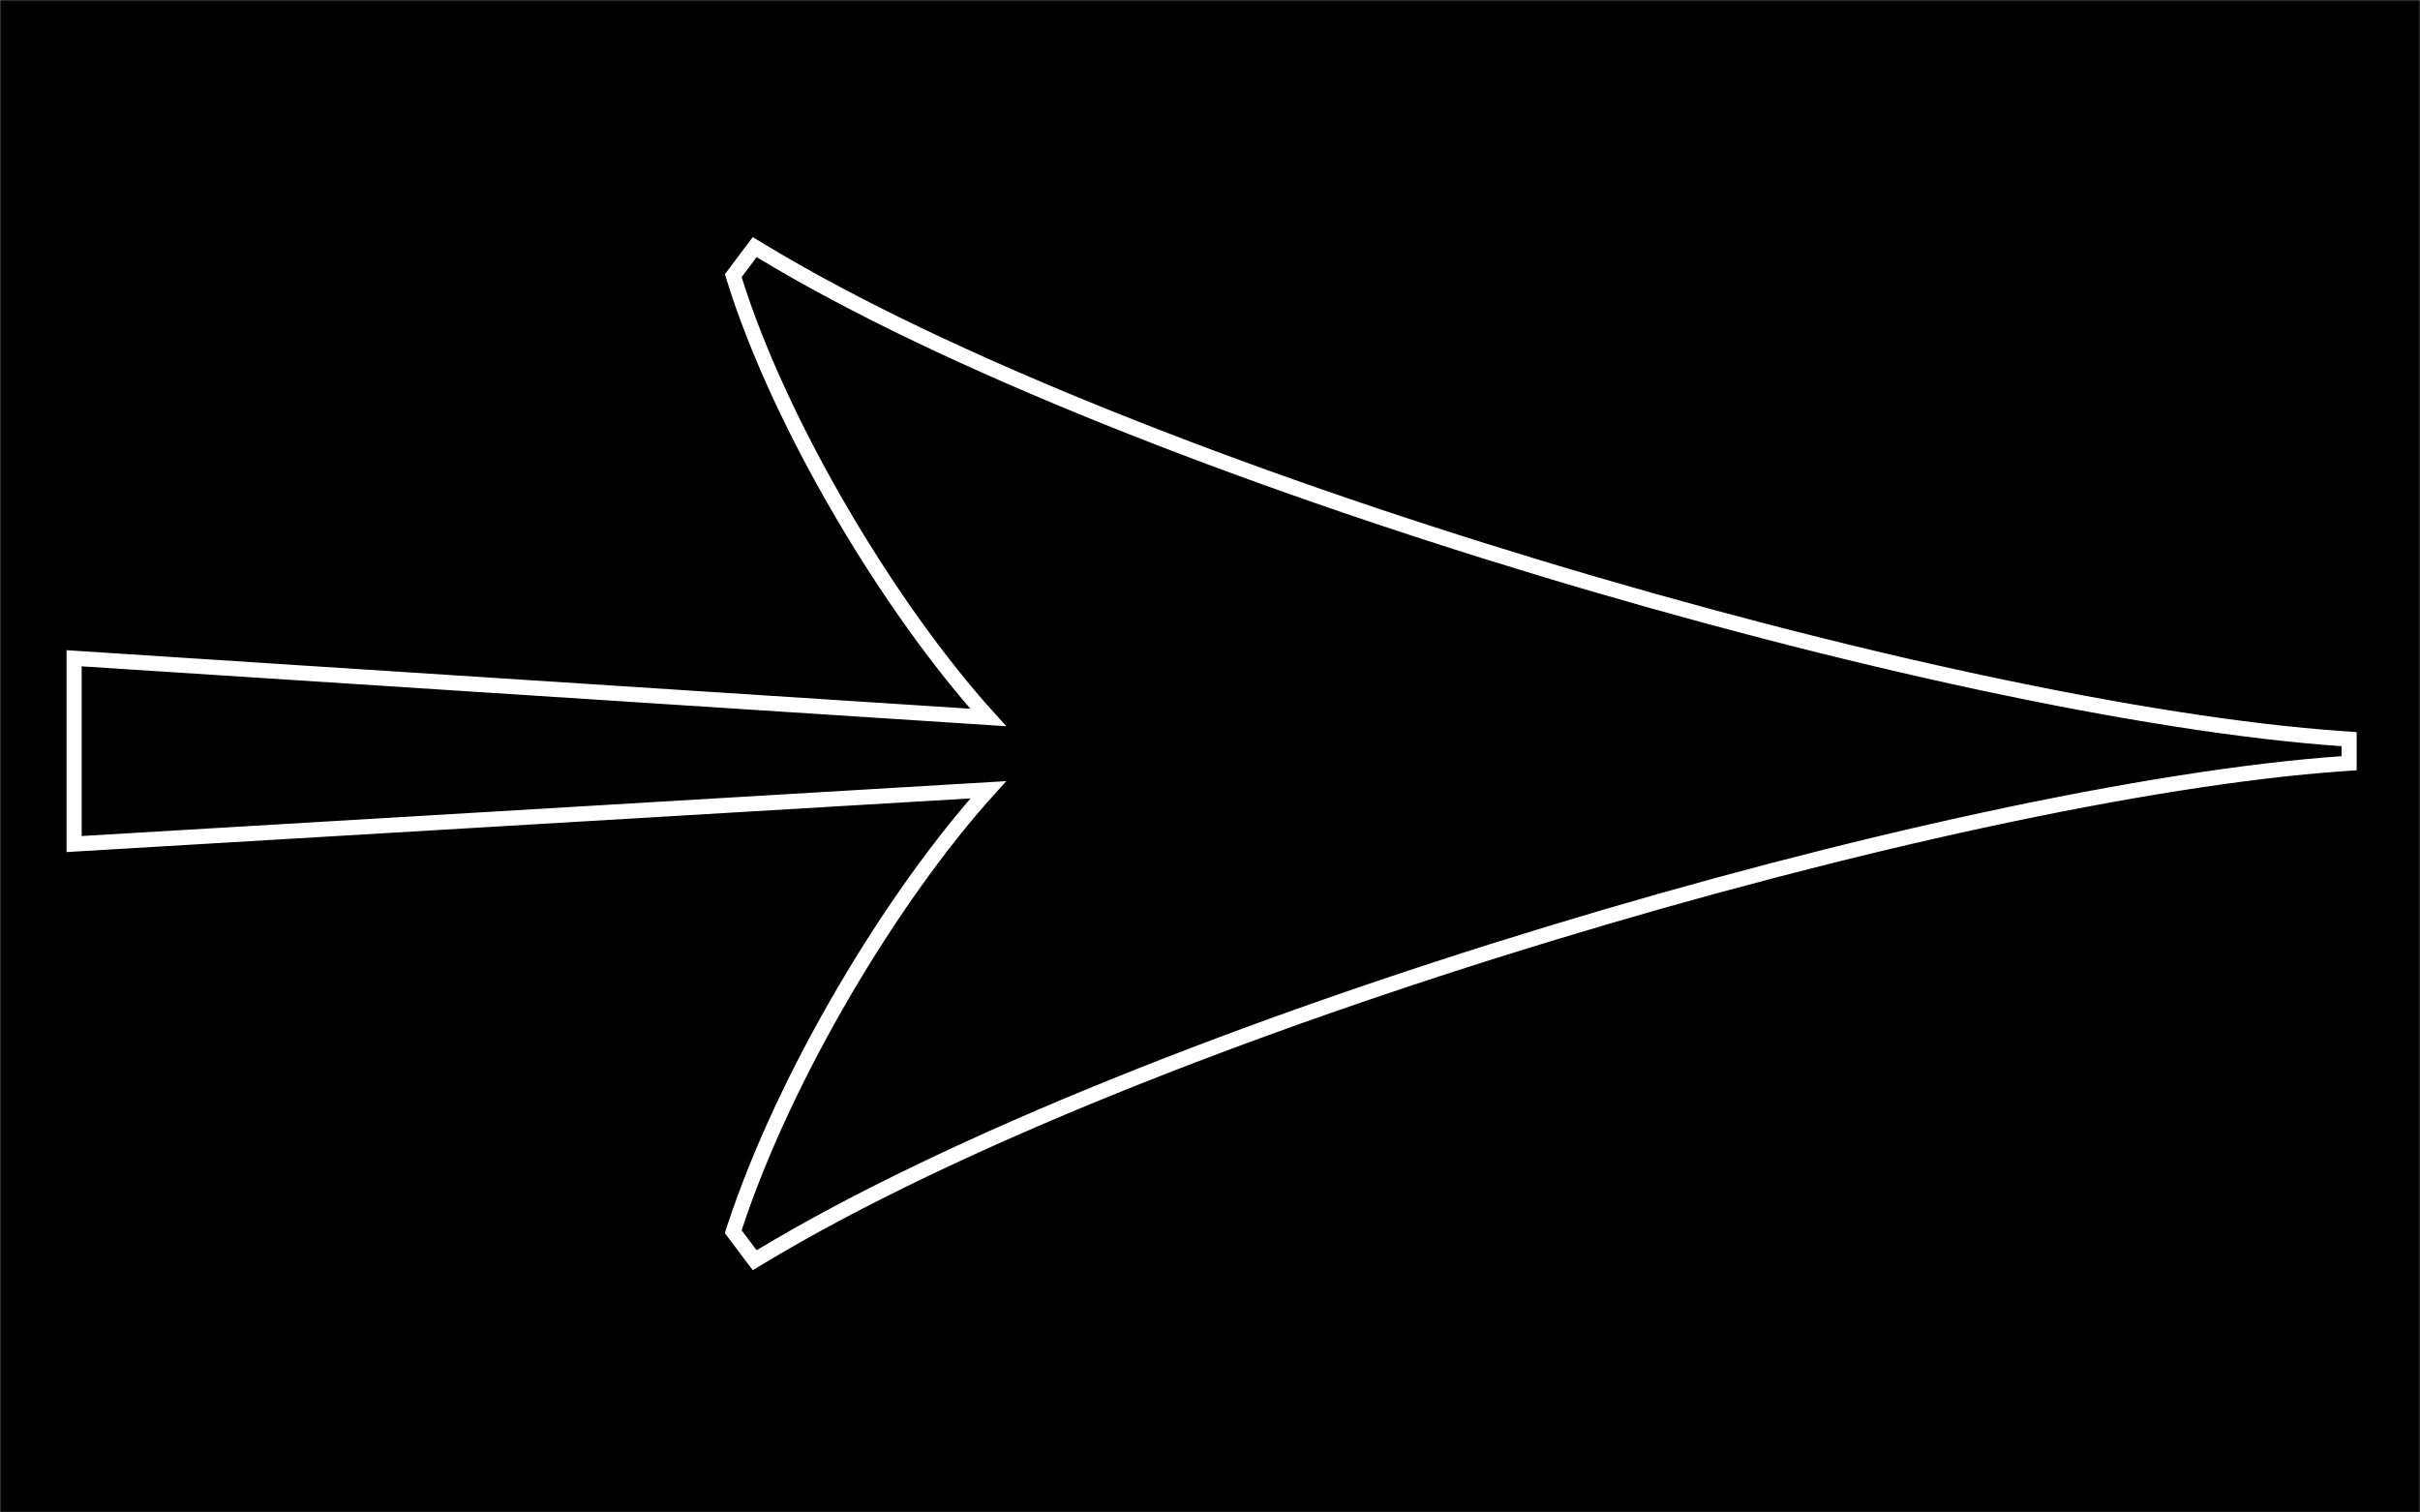 <svg width="800" height="500" viewBox="0 0 800 500" fill="none" xmlns="http://www.w3.org/2000/svg">
<rect x="0" y="0" width="800" height="500" fill="#808080" stroke="none"/>
<mask id="mask0_573_252" style="mask-type:alpha" maskUnits="userSpaceOnUse" x="0" y="0" width="800" height="500">
<path d="M2 2H798V498H2V2Z" fill="black" stroke="black" stroke-width="4"/>
</mask>
<g mask="url(#mask0_573_252)">
<rect width="800" height="500" fill="black"/>
<path d="M248.129 414.804L249.485 416.608L251.418 415.443C314.789 377.244 413.313 338.752 512.204 308.666C611.093 278.58 710.054 256.987 774.24 252.47L776.565 252.306V249.976V246.676V244.343L774.237 244.182C708.811 239.664 608.61 217.865 509.411 187.882C410.204 157.897 312.308 119.818 251.425 82.863L249.489 81.688L248.129 83.498L243.171 90.097L242.401 91.121L242.783 92.344C257.929 140.882 294.359 201.466 326.664 237.177L27.162 217.785L24.5 217.613V220.28V276.372V279.025L27.148 278.868L326.703 261.089C295.196 295.966 259.506 355.085 242.794 405.922L242.387 407.162L243.171 408.205L248.129 414.804Z" fill="black" stroke="white" stroke-width="5"/>
</g>
</svg>
